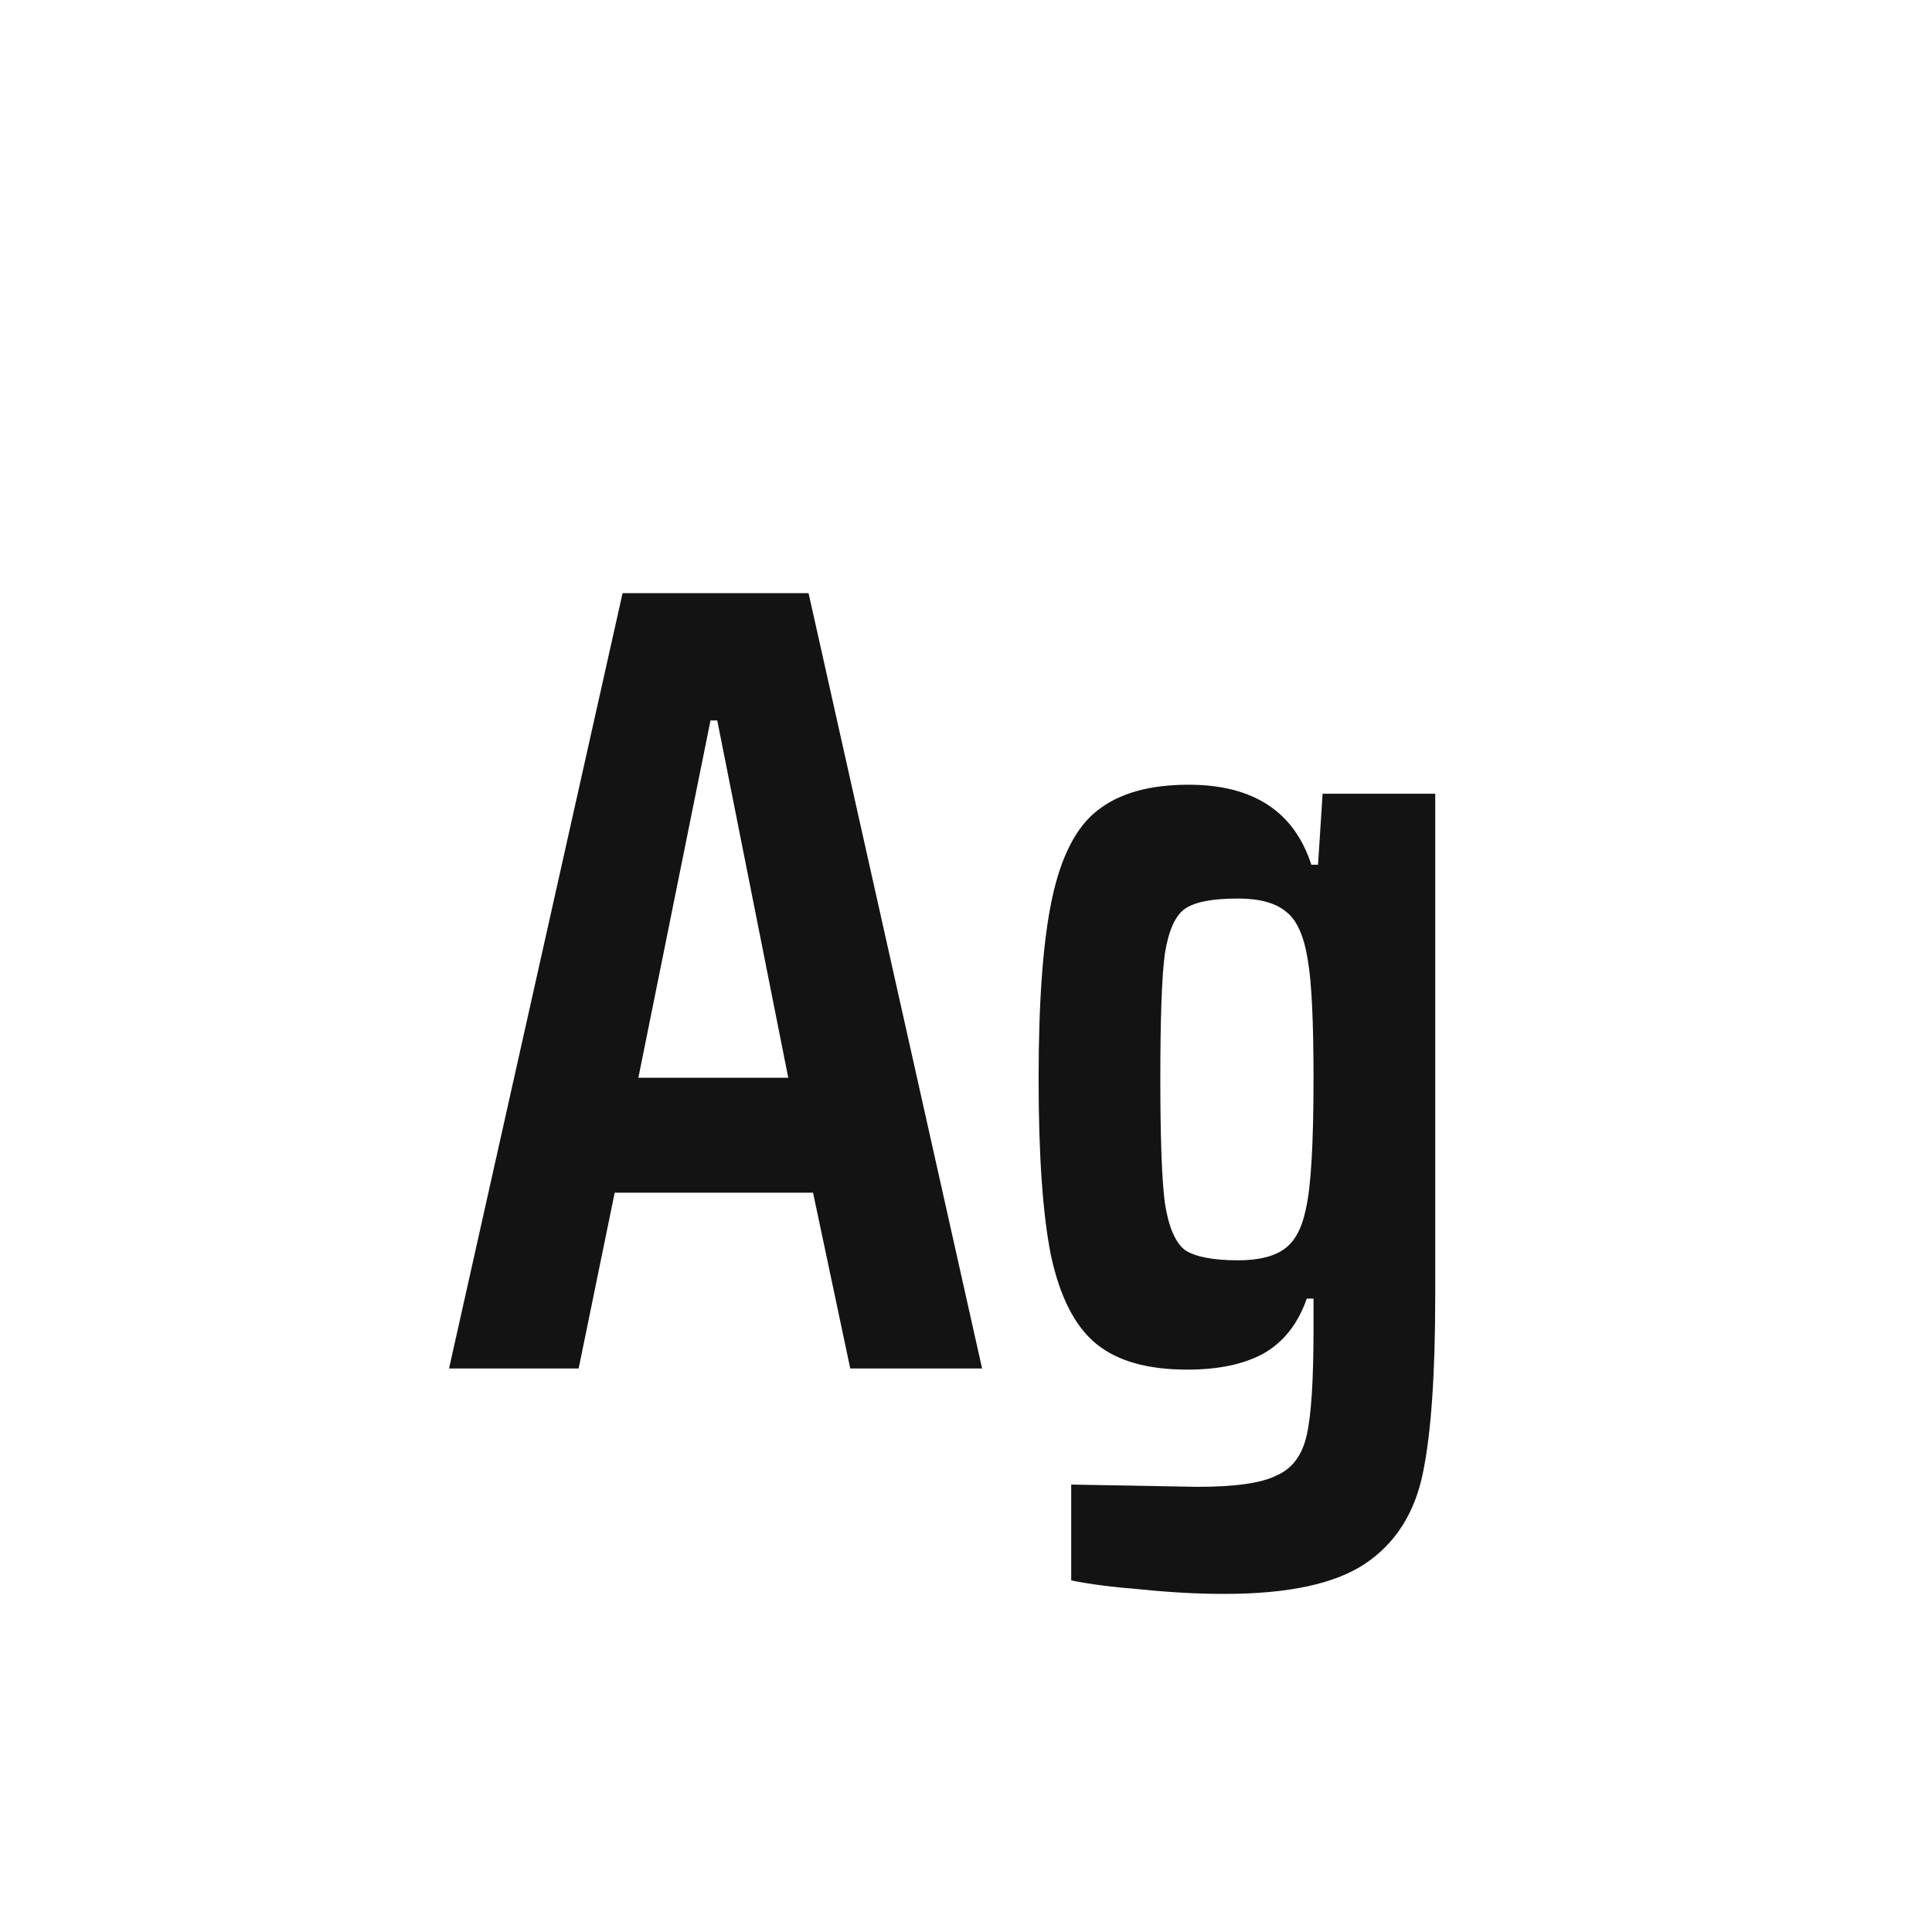 <svg width="24" height="24" viewBox="0 0 24 24" fill="none" xmlns="http://www.w3.org/2000/svg">
<path d="M10.562 17L10.1 14.816H7.636L7.188 17H5.578L7.734 7.368H10.044L12.2 17H10.562ZM8.91 8.95H8.826L7.93 13.388H9.792L8.91 8.95ZM15.211 19.8C14.885 19.8 14.54 19.782 14.175 19.744C13.821 19.716 13.531 19.679 13.307 19.632V18.442L14.876 18.47C15.342 18.47 15.669 18.424 15.855 18.33C16.052 18.246 16.177 18.078 16.233 17.826C16.29 17.574 16.317 17.136 16.317 16.51V16.132H16.233C16.122 16.45 15.94 16.678 15.688 16.818C15.445 16.949 15.132 17.014 14.749 17.014C14.255 17.014 13.877 16.907 13.616 16.692C13.354 16.477 13.168 16.113 13.056 15.6C12.953 15.087 12.902 14.354 12.902 13.402C12.902 12.431 12.957 11.685 13.069 11.162C13.181 10.639 13.368 10.275 13.63 10.07C13.9 9.855 14.278 9.748 14.764 9.748C15.566 9.748 16.075 10.079 16.29 10.742H16.373L16.43 9.86H17.829V16.09C17.829 17.07 17.778 17.808 17.675 18.302C17.573 18.797 17.335 19.17 16.962 19.422C16.588 19.674 16.005 19.8 15.211 19.8ZM15.38 15.656C15.632 15.656 15.823 15.61 15.954 15.516C16.084 15.423 16.173 15.259 16.22 15.026C16.285 14.755 16.317 14.214 16.317 13.402C16.317 12.693 16.294 12.203 16.247 11.932C16.201 11.633 16.112 11.433 15.982 11.33C15.851 11.218 15.65 11.162 15.38 11.162C15.062 11.162 14.843 11.204 14.722 11.288C14.6 11.372 14.516 11.559 14.47 11.848C14.432 12.137 14.414 12.655 14.414 13.402C14.414 14.13 14.432 14.643 14.47 14.942C14.516 15.241 14.6 15.437 14.722 15.53C14.852 15.614 15.072 15.656 15.38 15.656Z" fill="#131313"/>
</svg>
